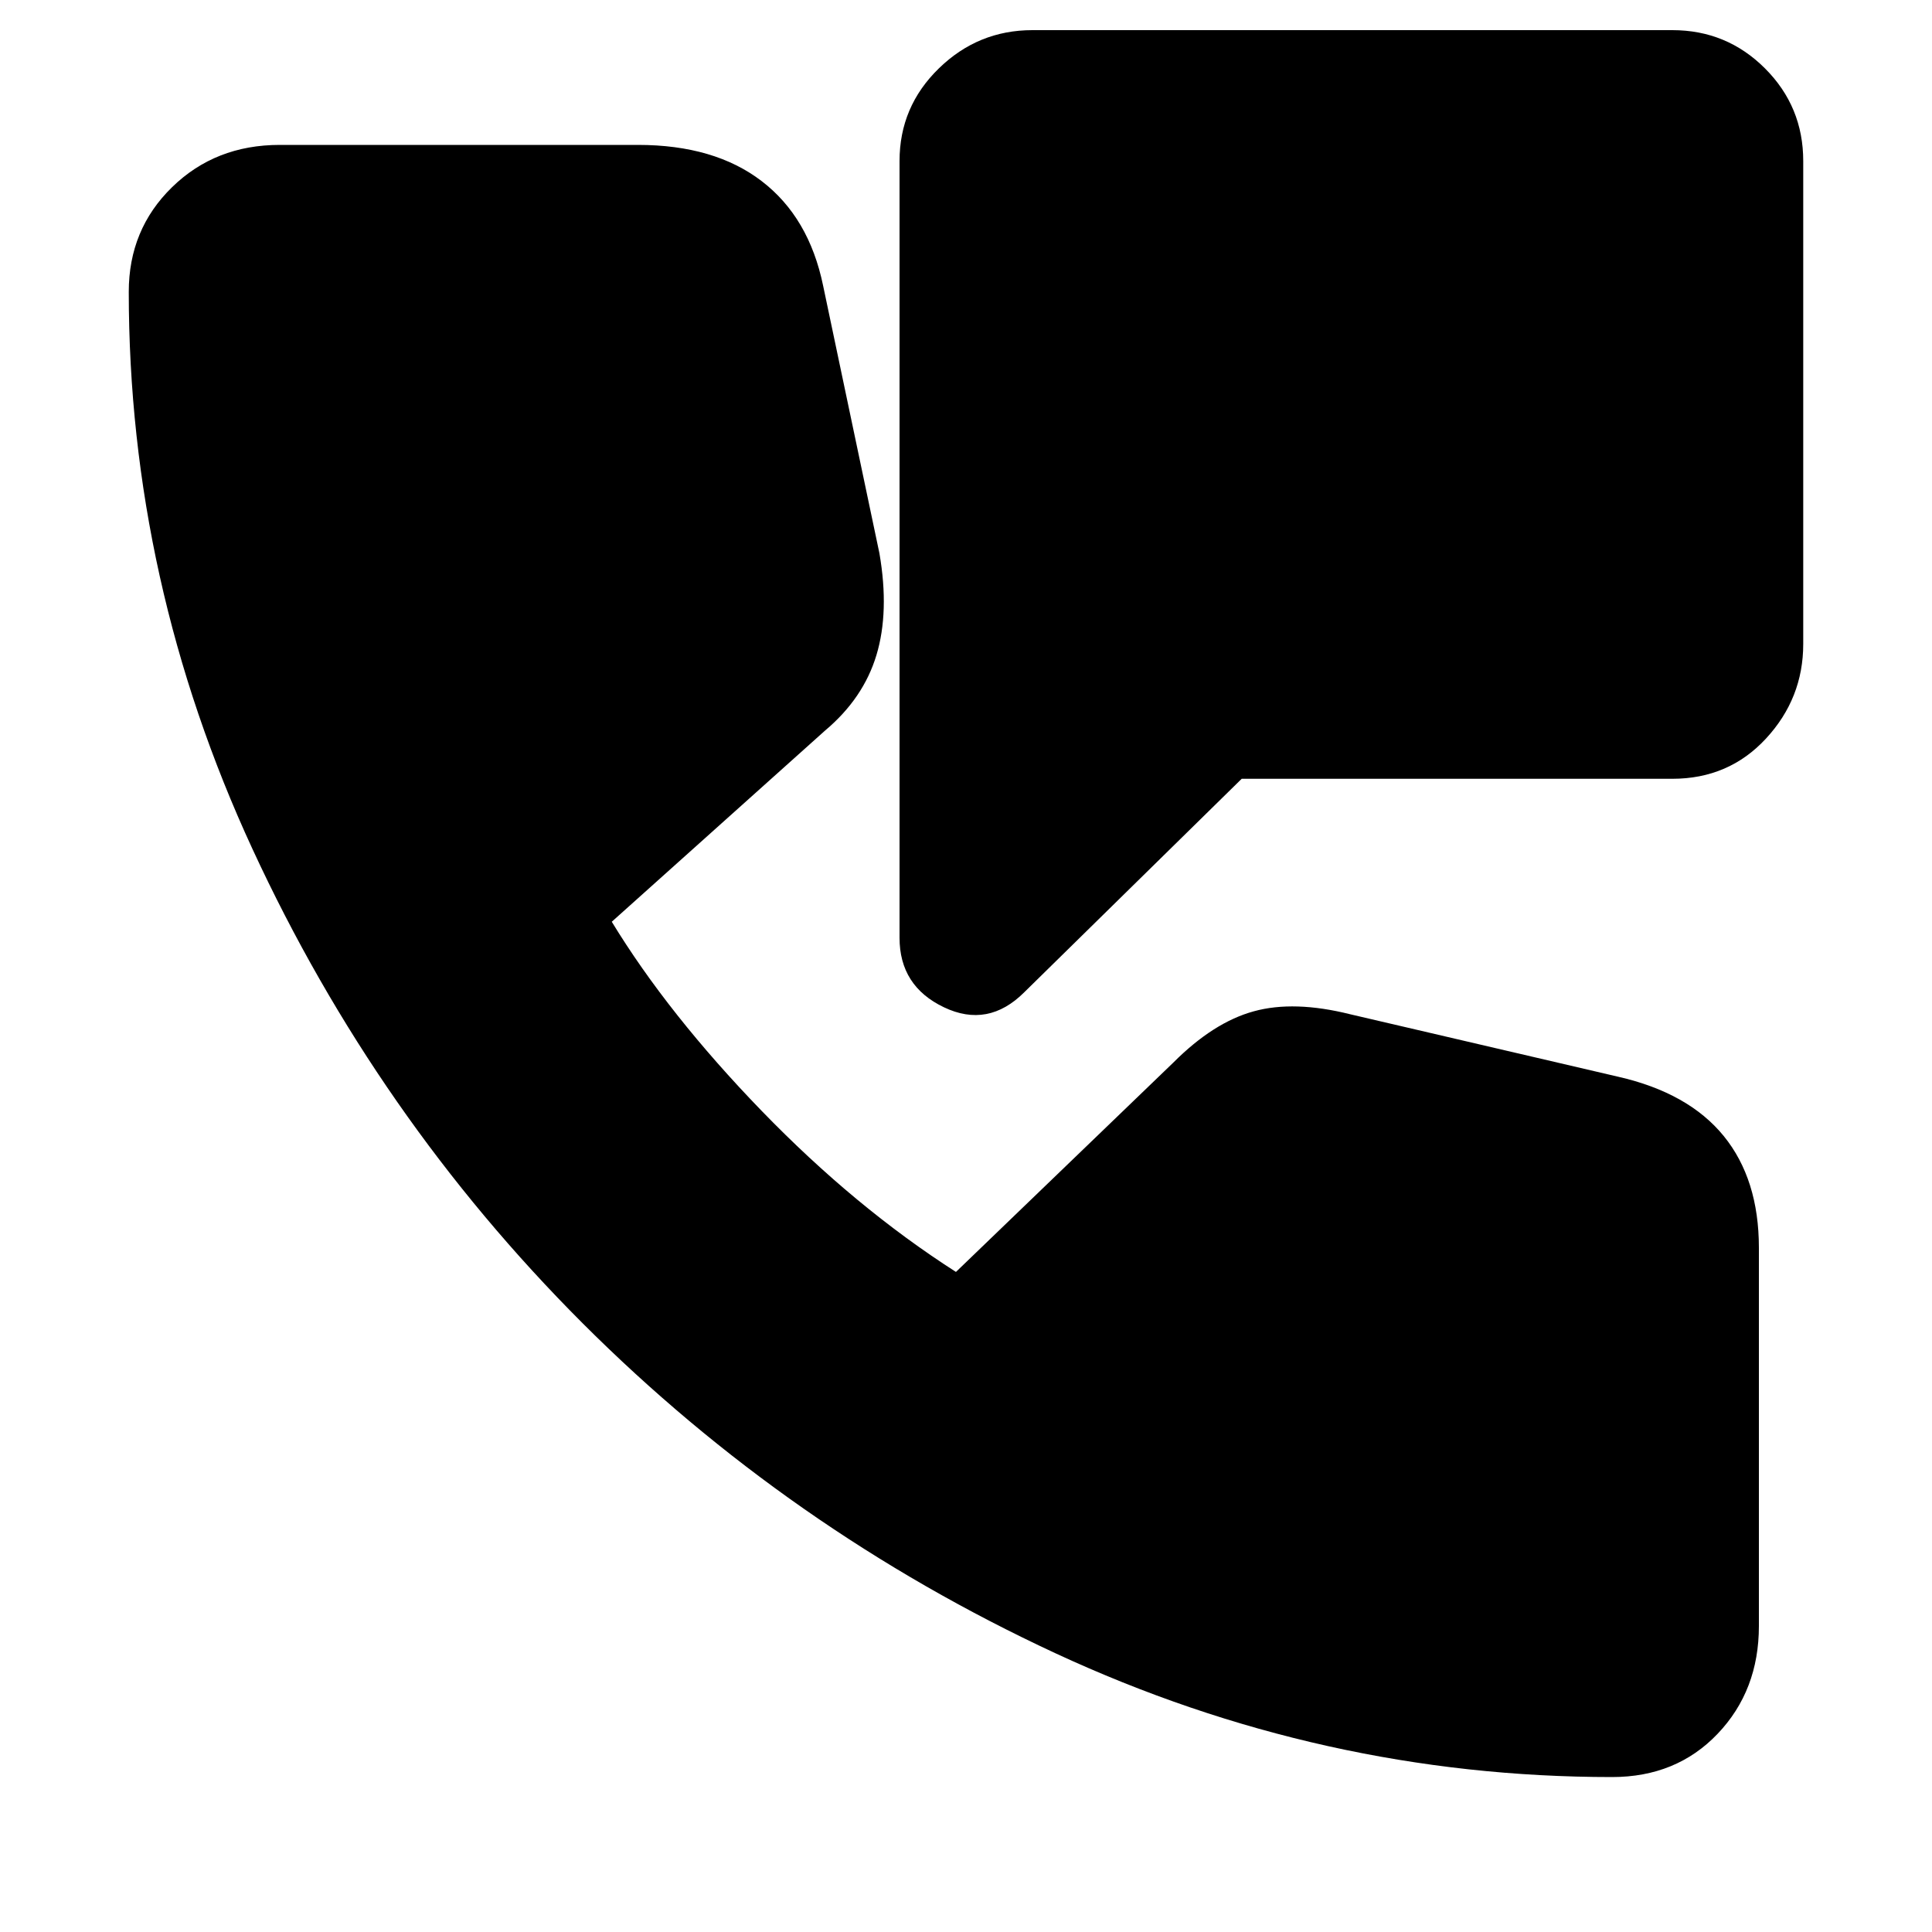 <svg xmlns="http://www.w3.org/2000/svg" height="20" width="20"><path d="M10.604 10.271q-.375.375-.833.156-.459-.219-.459-.719V1.667q0-.563.407-.959.406-.396.969-.396h6.624q.563 0 .959.396t.396.959v5q0 .562-.386.979-.385.416-.969.416h-4.458Zm6.084 8.125q-3 0-5.761-1.281-2.76-1.282-4.896-3.417-2.135-2.136-3.416-4.906-1.282-2.771-1.282-5.771 0-.646.448-1.083.448-.438 1.115-.438h3.708q.792 0 1.281.375.49.375.636 1.083l.583 2.771q.104.604-.031 1.052-.135.448-.531.781l-2.209 1.98q.584.958 1.552 1.958.969 1 2.011 1.667L12.146 11q.416-.417.833-.531.417-.115 1 .031l2.771.646q.729.166 1.094.614.364.448.364 1.157v3.916q0 .667-.427 1.115-.427.448-1.093.448Z"/></svg>